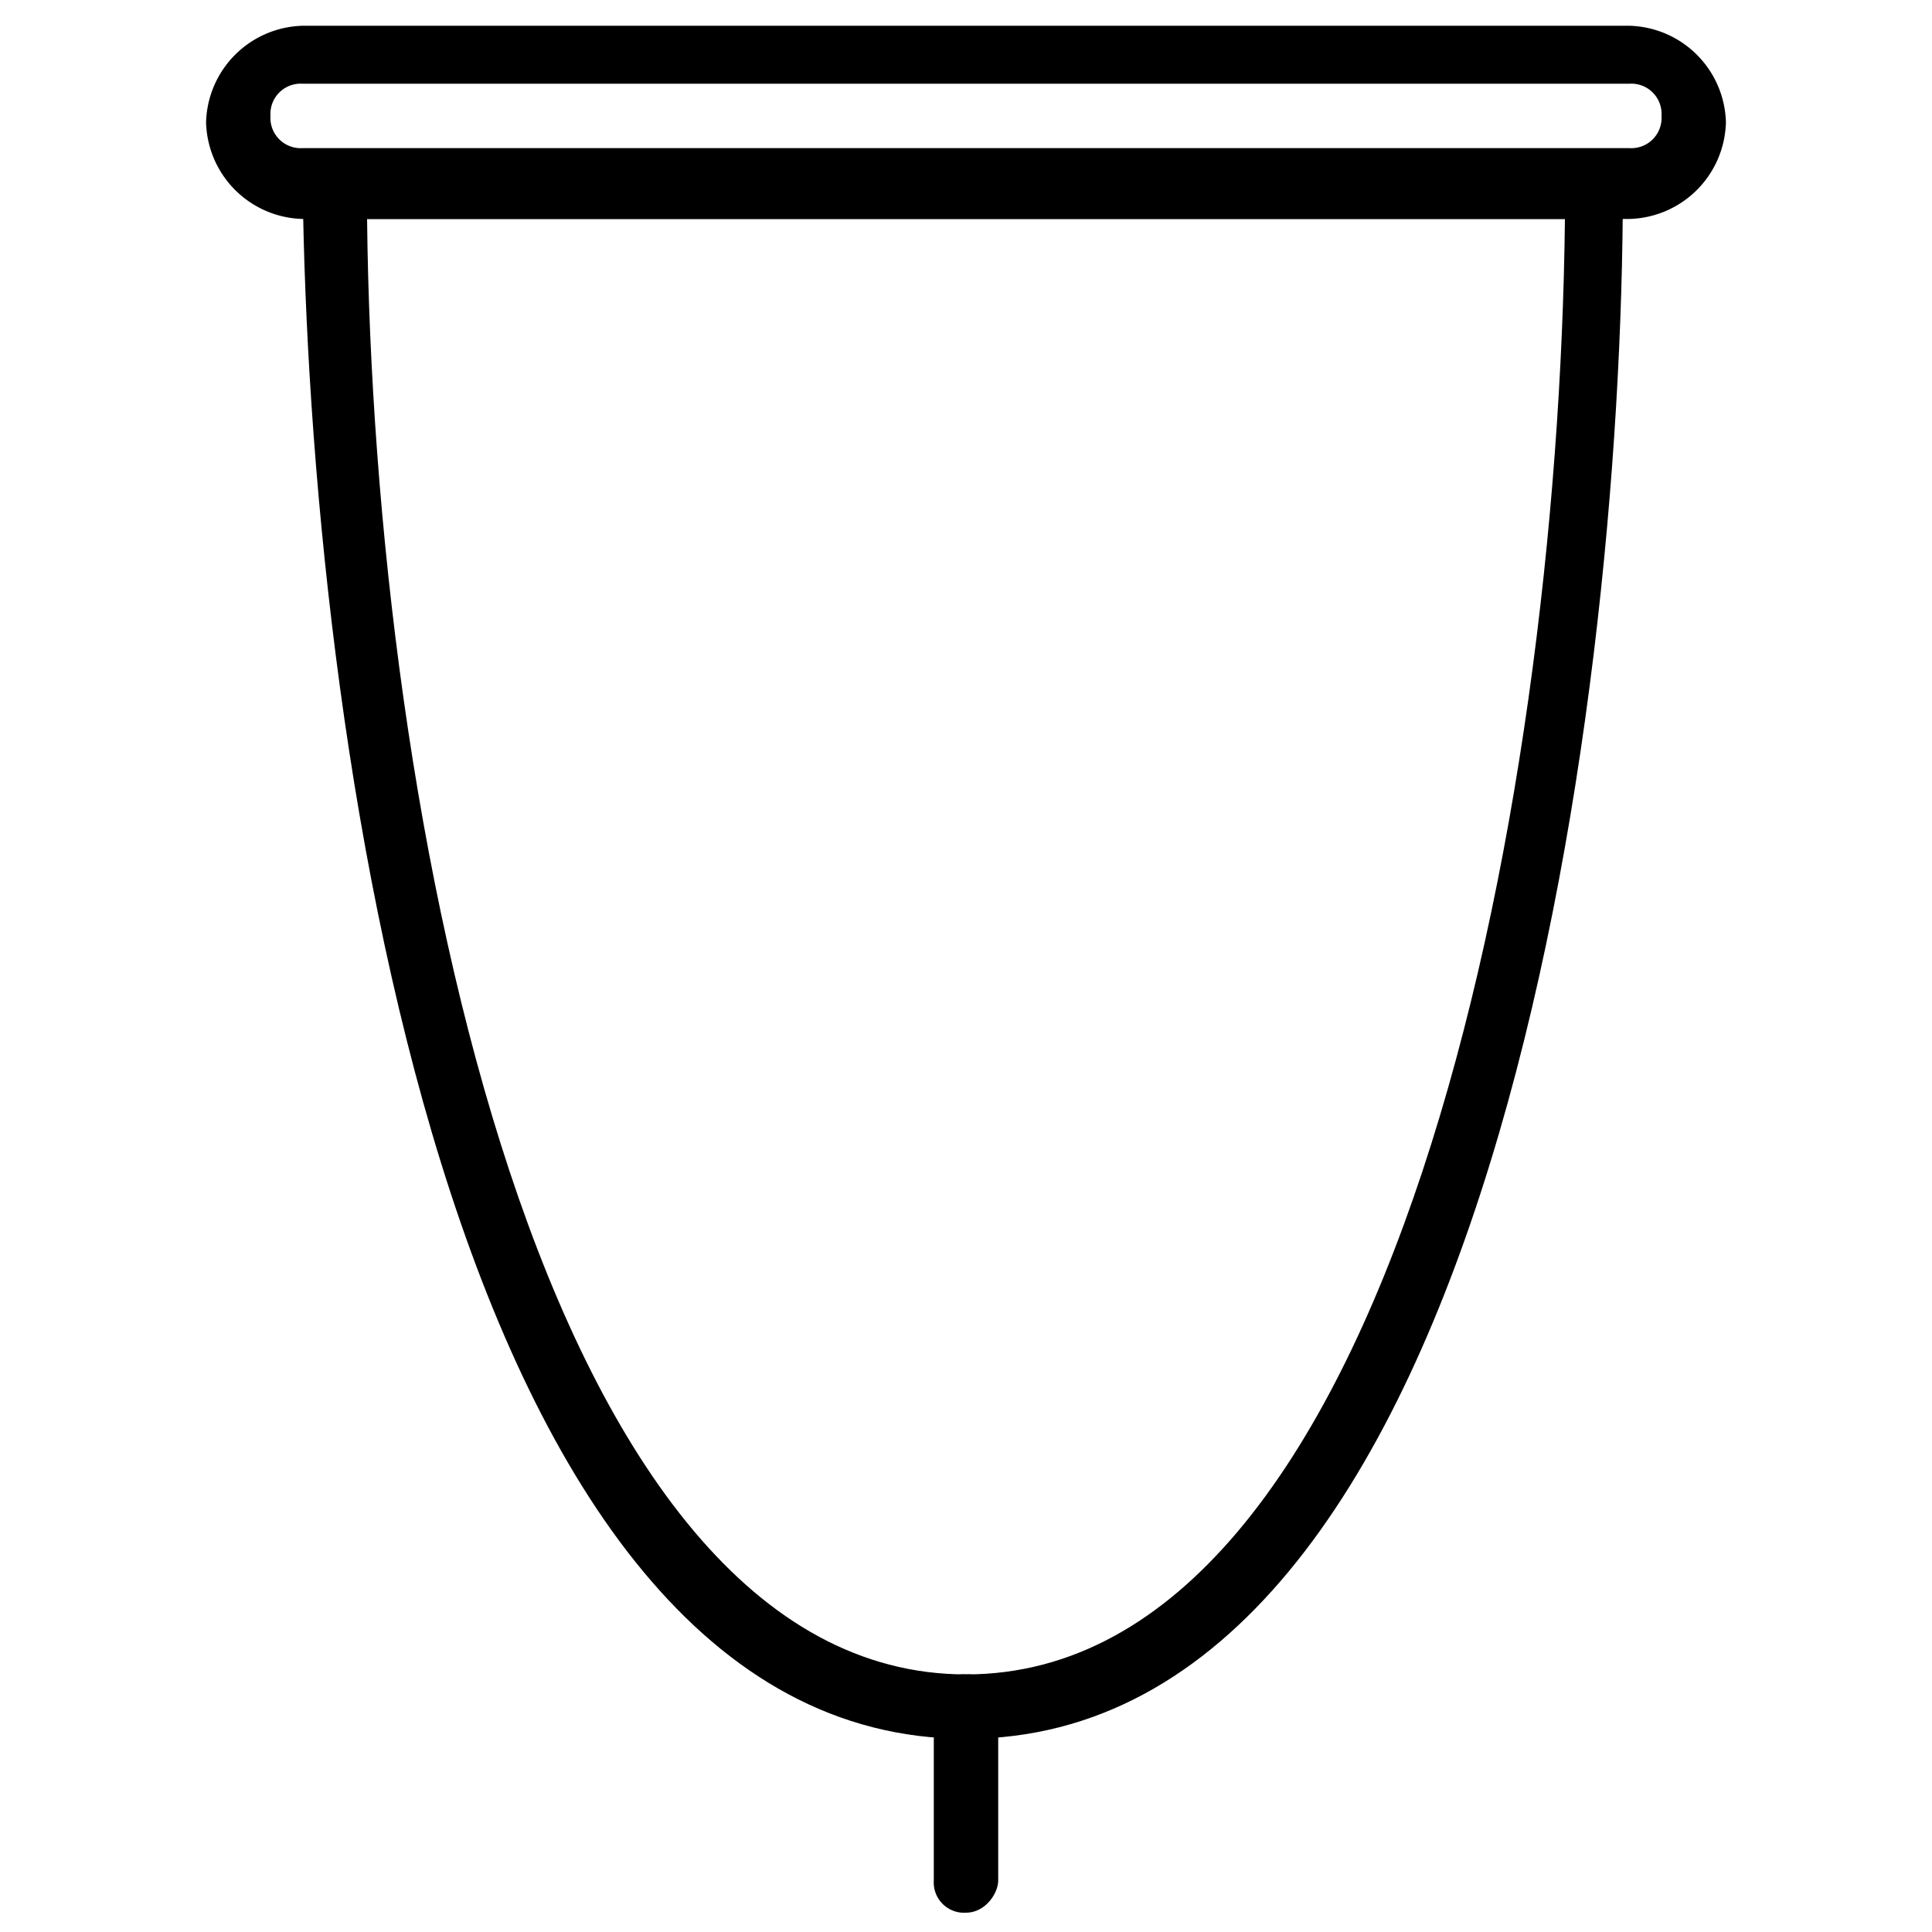 <svg xmlns="http://www.w3.org/2000/svg" viewBox="0 0 30 30"><path d="M15 27C6.9 27 4.8 11.2 4.7 2.9v-.5h20.5v.5C25.2 11.2 23.1 27 15 27zM5.7 3.4C5.8 12.7 8.4 26 15 26s9.2-13.3 9.3-22.6H5.7z"/><path d="M15 29.7a.47.47 0 0 1-.5-.5v-2.7a.47.47 0 0 1 .5-.5.47.47 0 0 1 .5.5v2.7c0 .2-.2.5-.5.5zM25.3 3.4H4.7a1.54 1.54 0 0 1-1.5-1.5A1.54 1.54 0 0 1 4.7.4h20.6a1.54 1.54 0 0 1 1.5 1.5 1.54 1.54 0 0 1-1.5 1.5zM4.7 1.3a.47.47 0 0 0-.5.5.47.47 0 0 0 .5.5h20.6a.47.47 0 0 0 .5-.5.47.47 0 0 0-.5-.5H4.7z"/></svg>